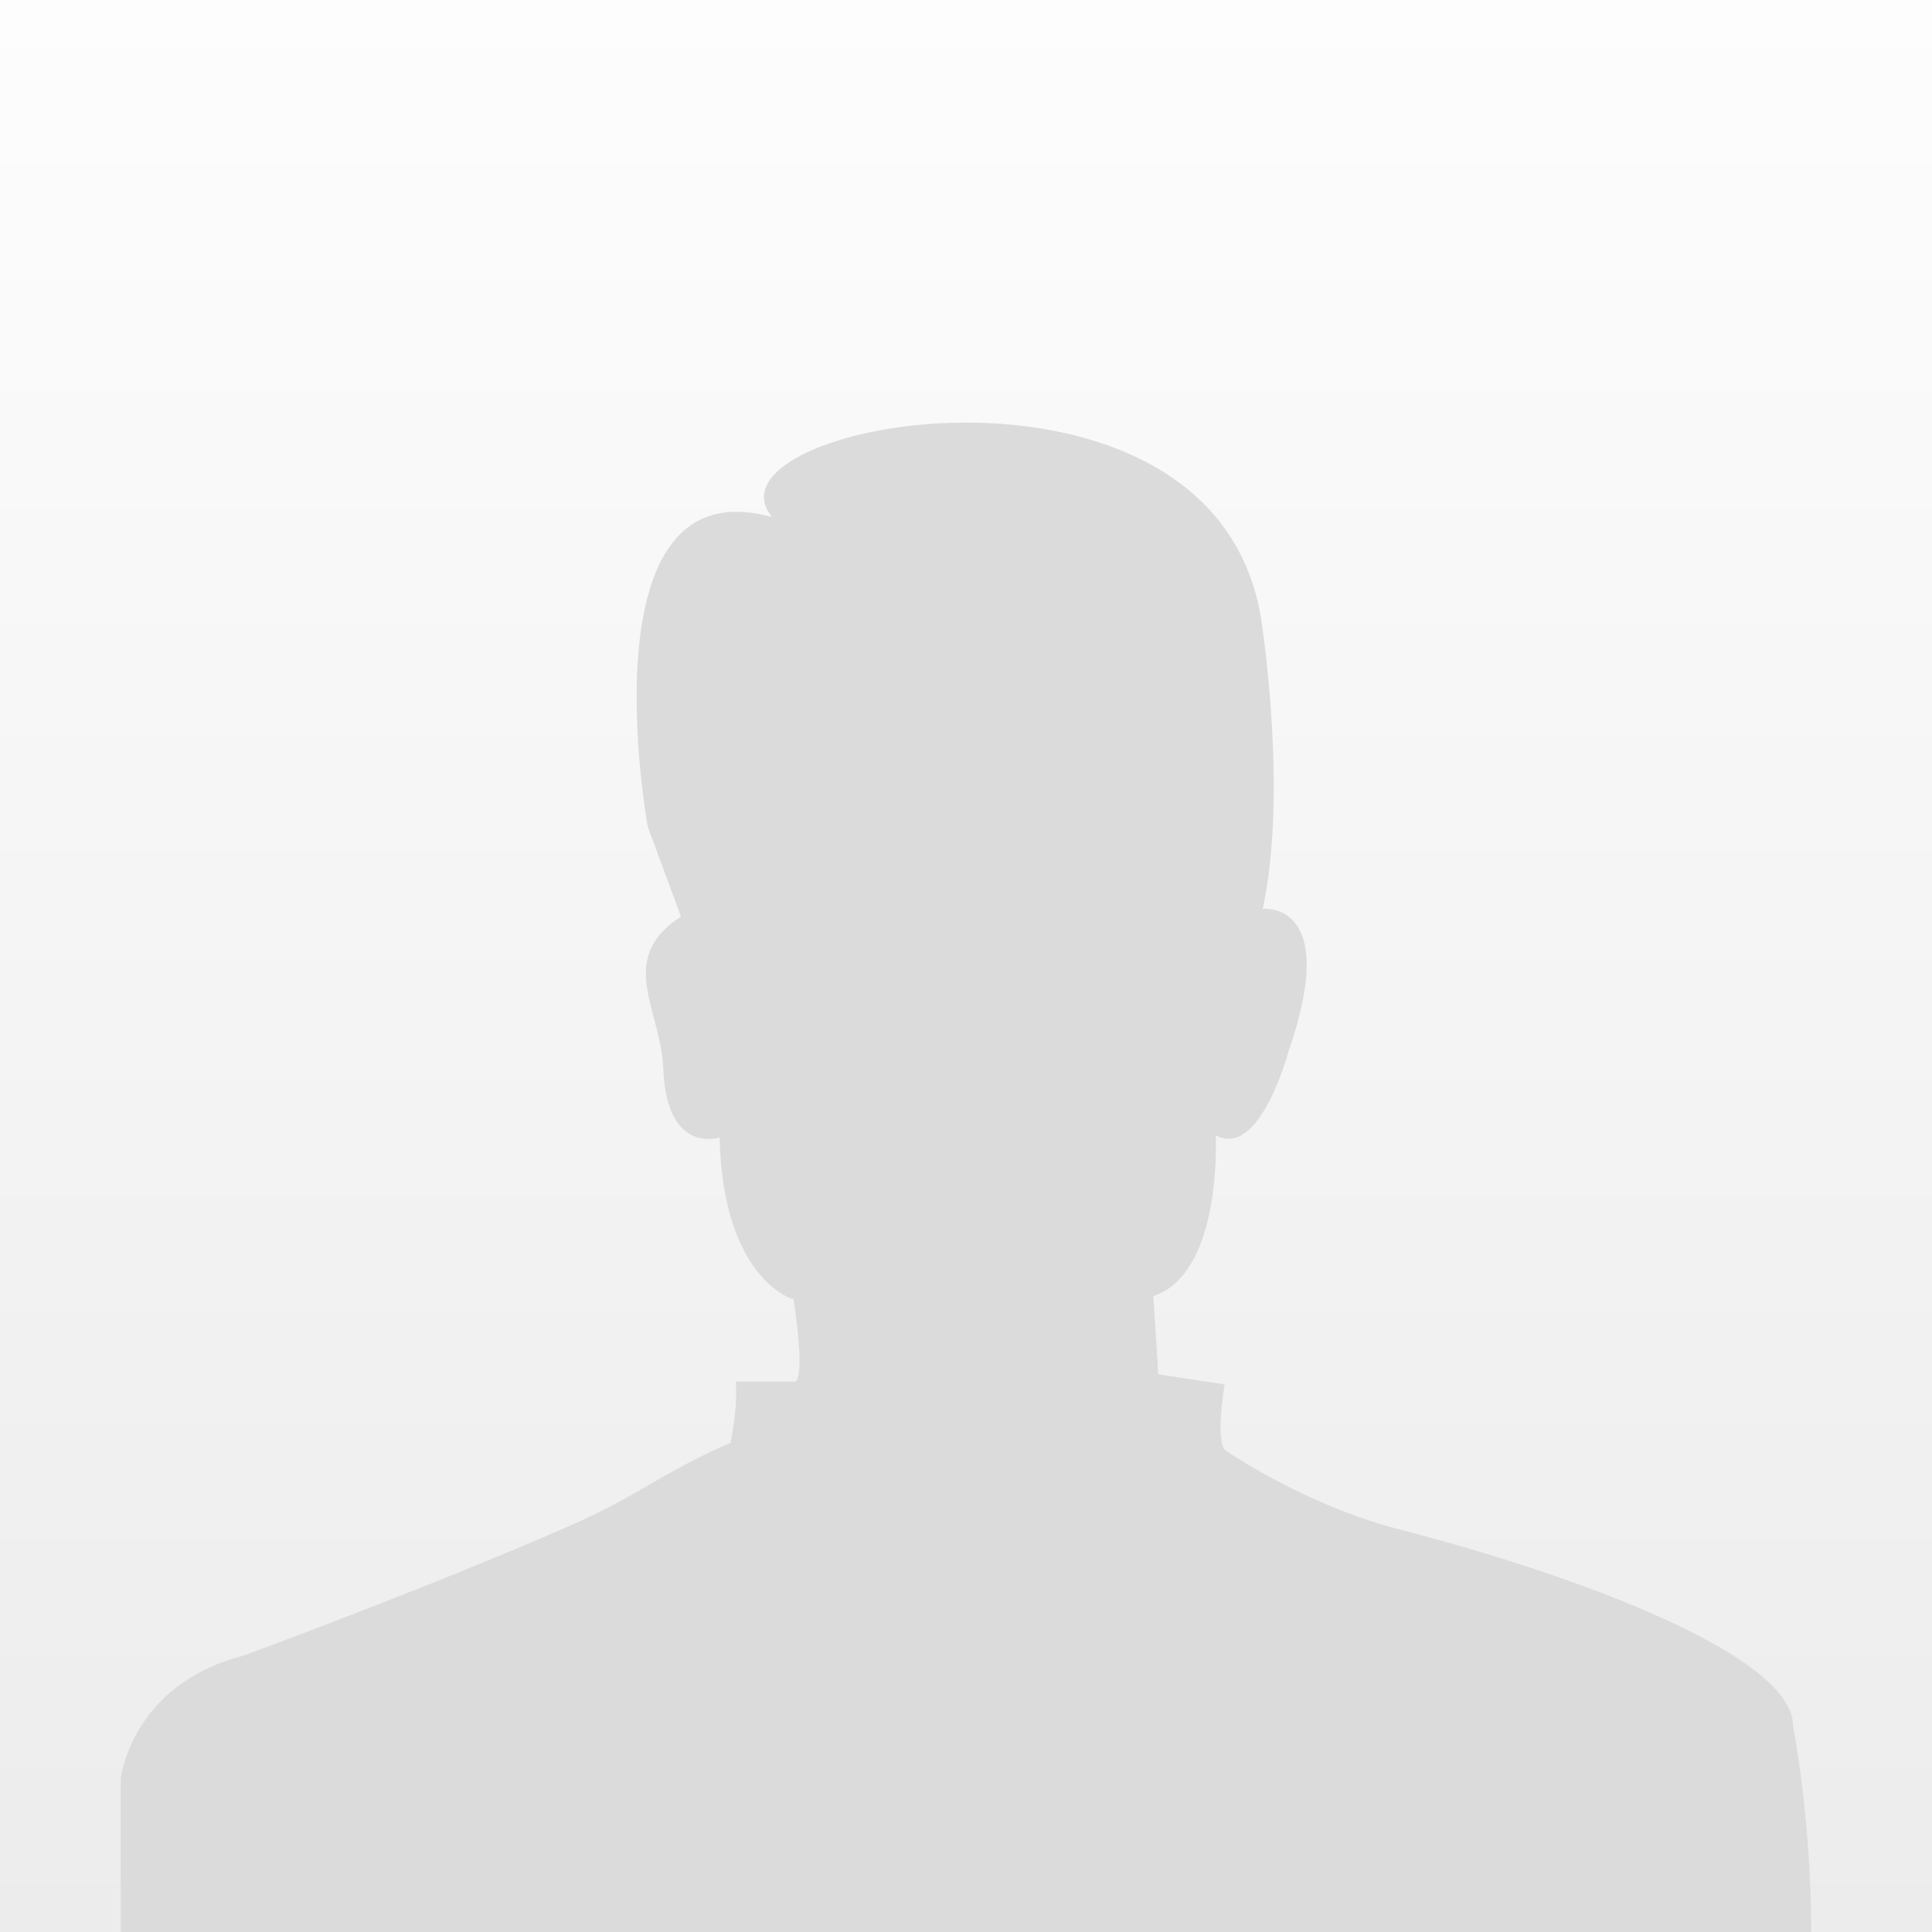 <svg width="32" height="32" viewBox="0 0 32 32" xmlns="http://www.w3.org/2000/svg"><rect x="0" y="0" width="32" height="32" fill="#333333" stroke="none"/><title>Slice 1</title><defs><linearGradient x1="50%" y1="0%" x2="50%" y2="100%" id="a"><stop stop-color="#FDFDFD" offset="0%"/><stop stop-color="#ECECEC" offset="100%"/></linearGradient></defs><g fill="none" fill-rule="evenodd"><path fill="url(#a)" d="M0 0h32v32H0z"/><path d="M2 29.463s.164-1.557 2.031-2.04c0 0 3.007-1.102 5.362-2.132 1.218-.532 1.48-.852 2.709-1.397 0 0 .128-.634.082-1.01h.961s.22.128 0-1.361c0 0-1.171-.312-1.226-2.683 0 0-.88.297-.933-1.14-.037-.974-.787-1.82.293-2.518l-.55-1.489s-1.097-6.01 2.06-5.128c-1.332-1.599 7.548-3.197 8.125 1.875 0 0 .411 2.74 0 4.614 0 0 1.297-.151.43 2.353 0 0-.476 1.8-1.208 1.396 0 0 .12 2.28-1.034 2.666 0 0 .082 1.213.082 1.295l1.099.166s-.166.992.027 1.102c0 0 1.302.896 2.855 1.296 2.992.772 6.533 2.096 6.533 3.254 0 0 .302 1.543.302 3.418H2v-2.537z" fill="#DBDBDB"/></g></svg>